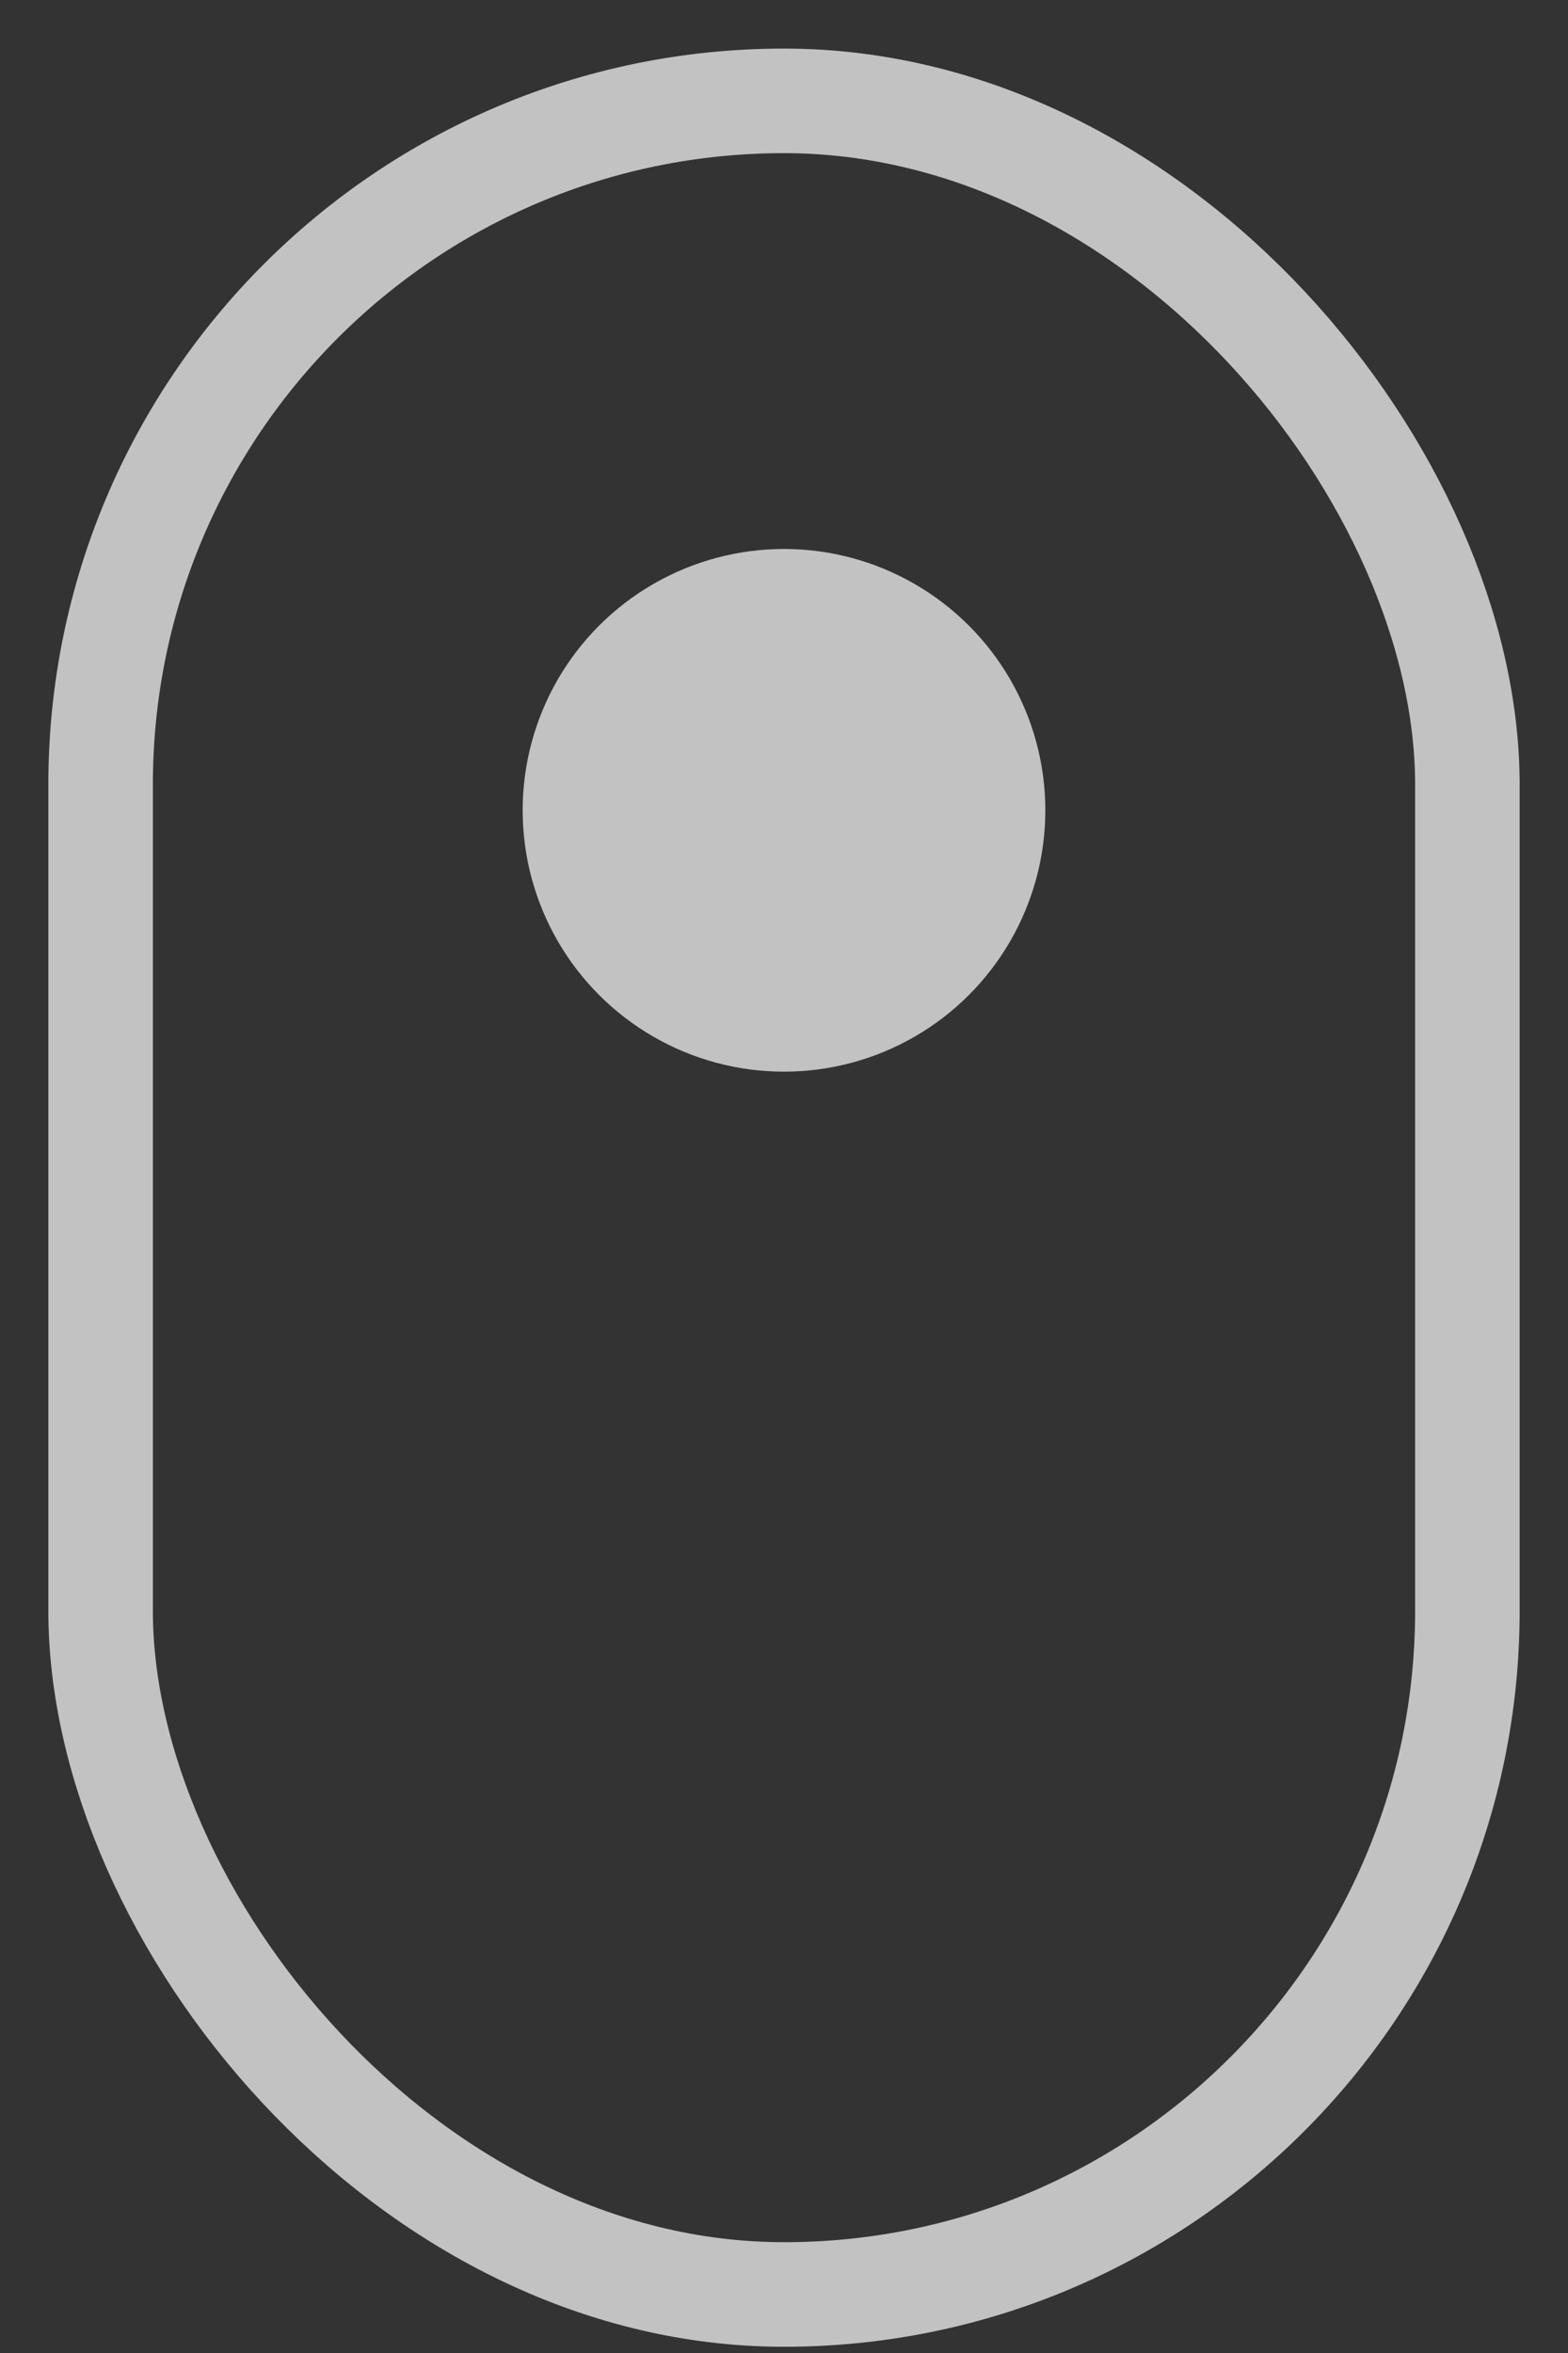 <svg width="30" height="45" viewBox="0 0 30 45" fill="none" xmlns="http://www.w3.org/2000/svg">
<rect x="0" y="0" width="30" height="45" fill="#333333" stroke="none"/>
<g opacity="0.7">
<rect x="1.925" y="1.929" width="26.15" height="41.952" rx="13.075" stroke="white" stroke-width="2"/>
<ellipse cx="15" cy="15.497" rx="5" ry="4.998" fill="white"/>
</g>
</svg>
